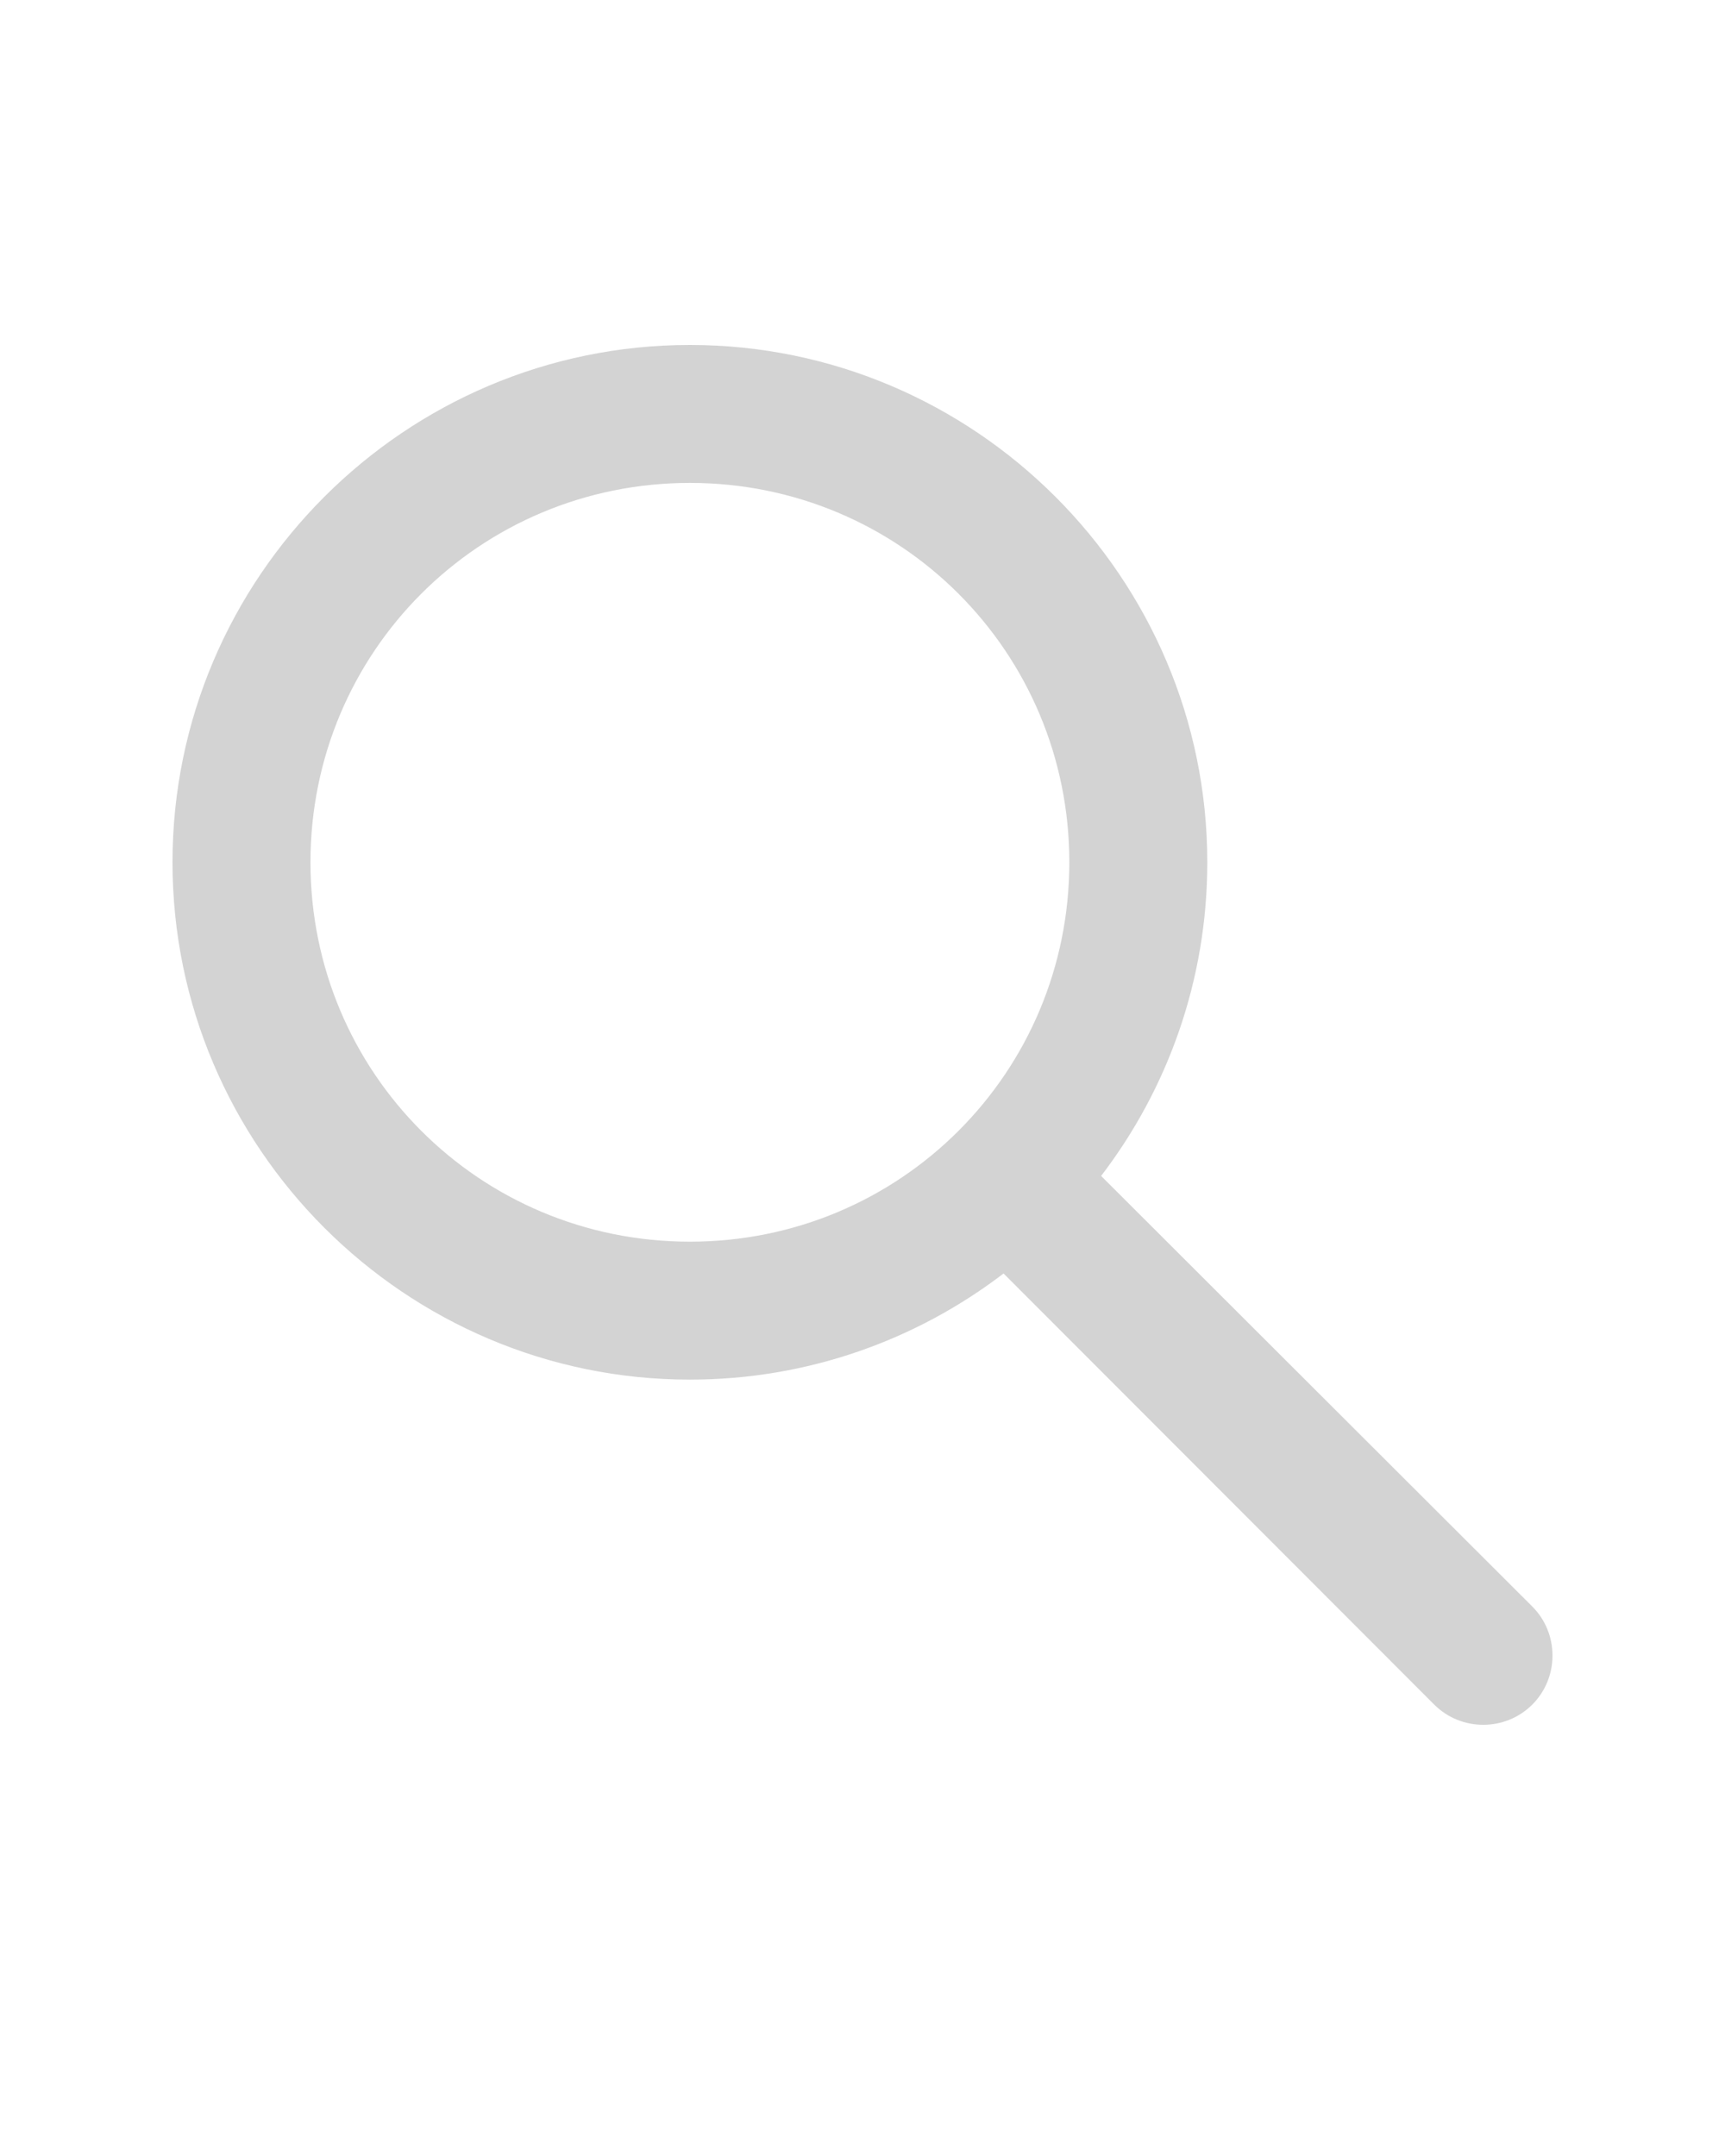<svg xmlns:dc="http://purl.org/dc/elements/1.1/" xmlns:cc="http://creativecommons.org/ns#" xmlns:rdf="http://www.w3.org/1999/02/22-rdf-syntax-ns#" xmlns:svg="http://www.w3.org/2000/svg" xmlns="http://www.w3.org/2000/svg" xmlns:sodipodi="http://sodipodi.sourceforge.net/DTD/sodipodi-0.dtd" xmlns:inkscape="http://www.inkscape.org/namespaces/inkscape" version="1.1" x="0px" y="0px" viewBox="0 0 100 125">
    <g transform="translate(0,-942.362)">
        <path style="text-indent:0;text-transform:none;direction:ltr;block-progression:tb;baseline-shift:baseline;color:#000000;enable-background:accumulate;" d="m 39.994,962.362 c -16.518,0 -29.994,13.476 -29.994,29.994 0,16.518 13.476,29.994 29.994,29.994 6.822,0 13.135,-2.293 18.184,-6.155 l 24.964,24.995 c 1.562,1.562 4.125,1.562 5.686,0 1.562,-1.562 1.562,-4.125 0,-5.686 l -24.995,-24.964 c 3.862,-5.049 6.155,-11.362 6.155,-18.184 0,-16.518 -13.476,-29.994 -29.994,-29.994 z m 0,7.998 c 12.195,0 21.996,9.8 21.996,21.996 0,12.195 -9.801,21.996 -21.996,21.996 -12.195,0 -21.996,-9.801 -21.996,-21.996 0,-12.195 9.801,-21.996 21.996,-21.996 z" fill="#d3d3d3" fill-opacity="1" stroke="none" marker="none" visibility="visible" display="inline" overflow="visible"/>
    </g>
</svg>